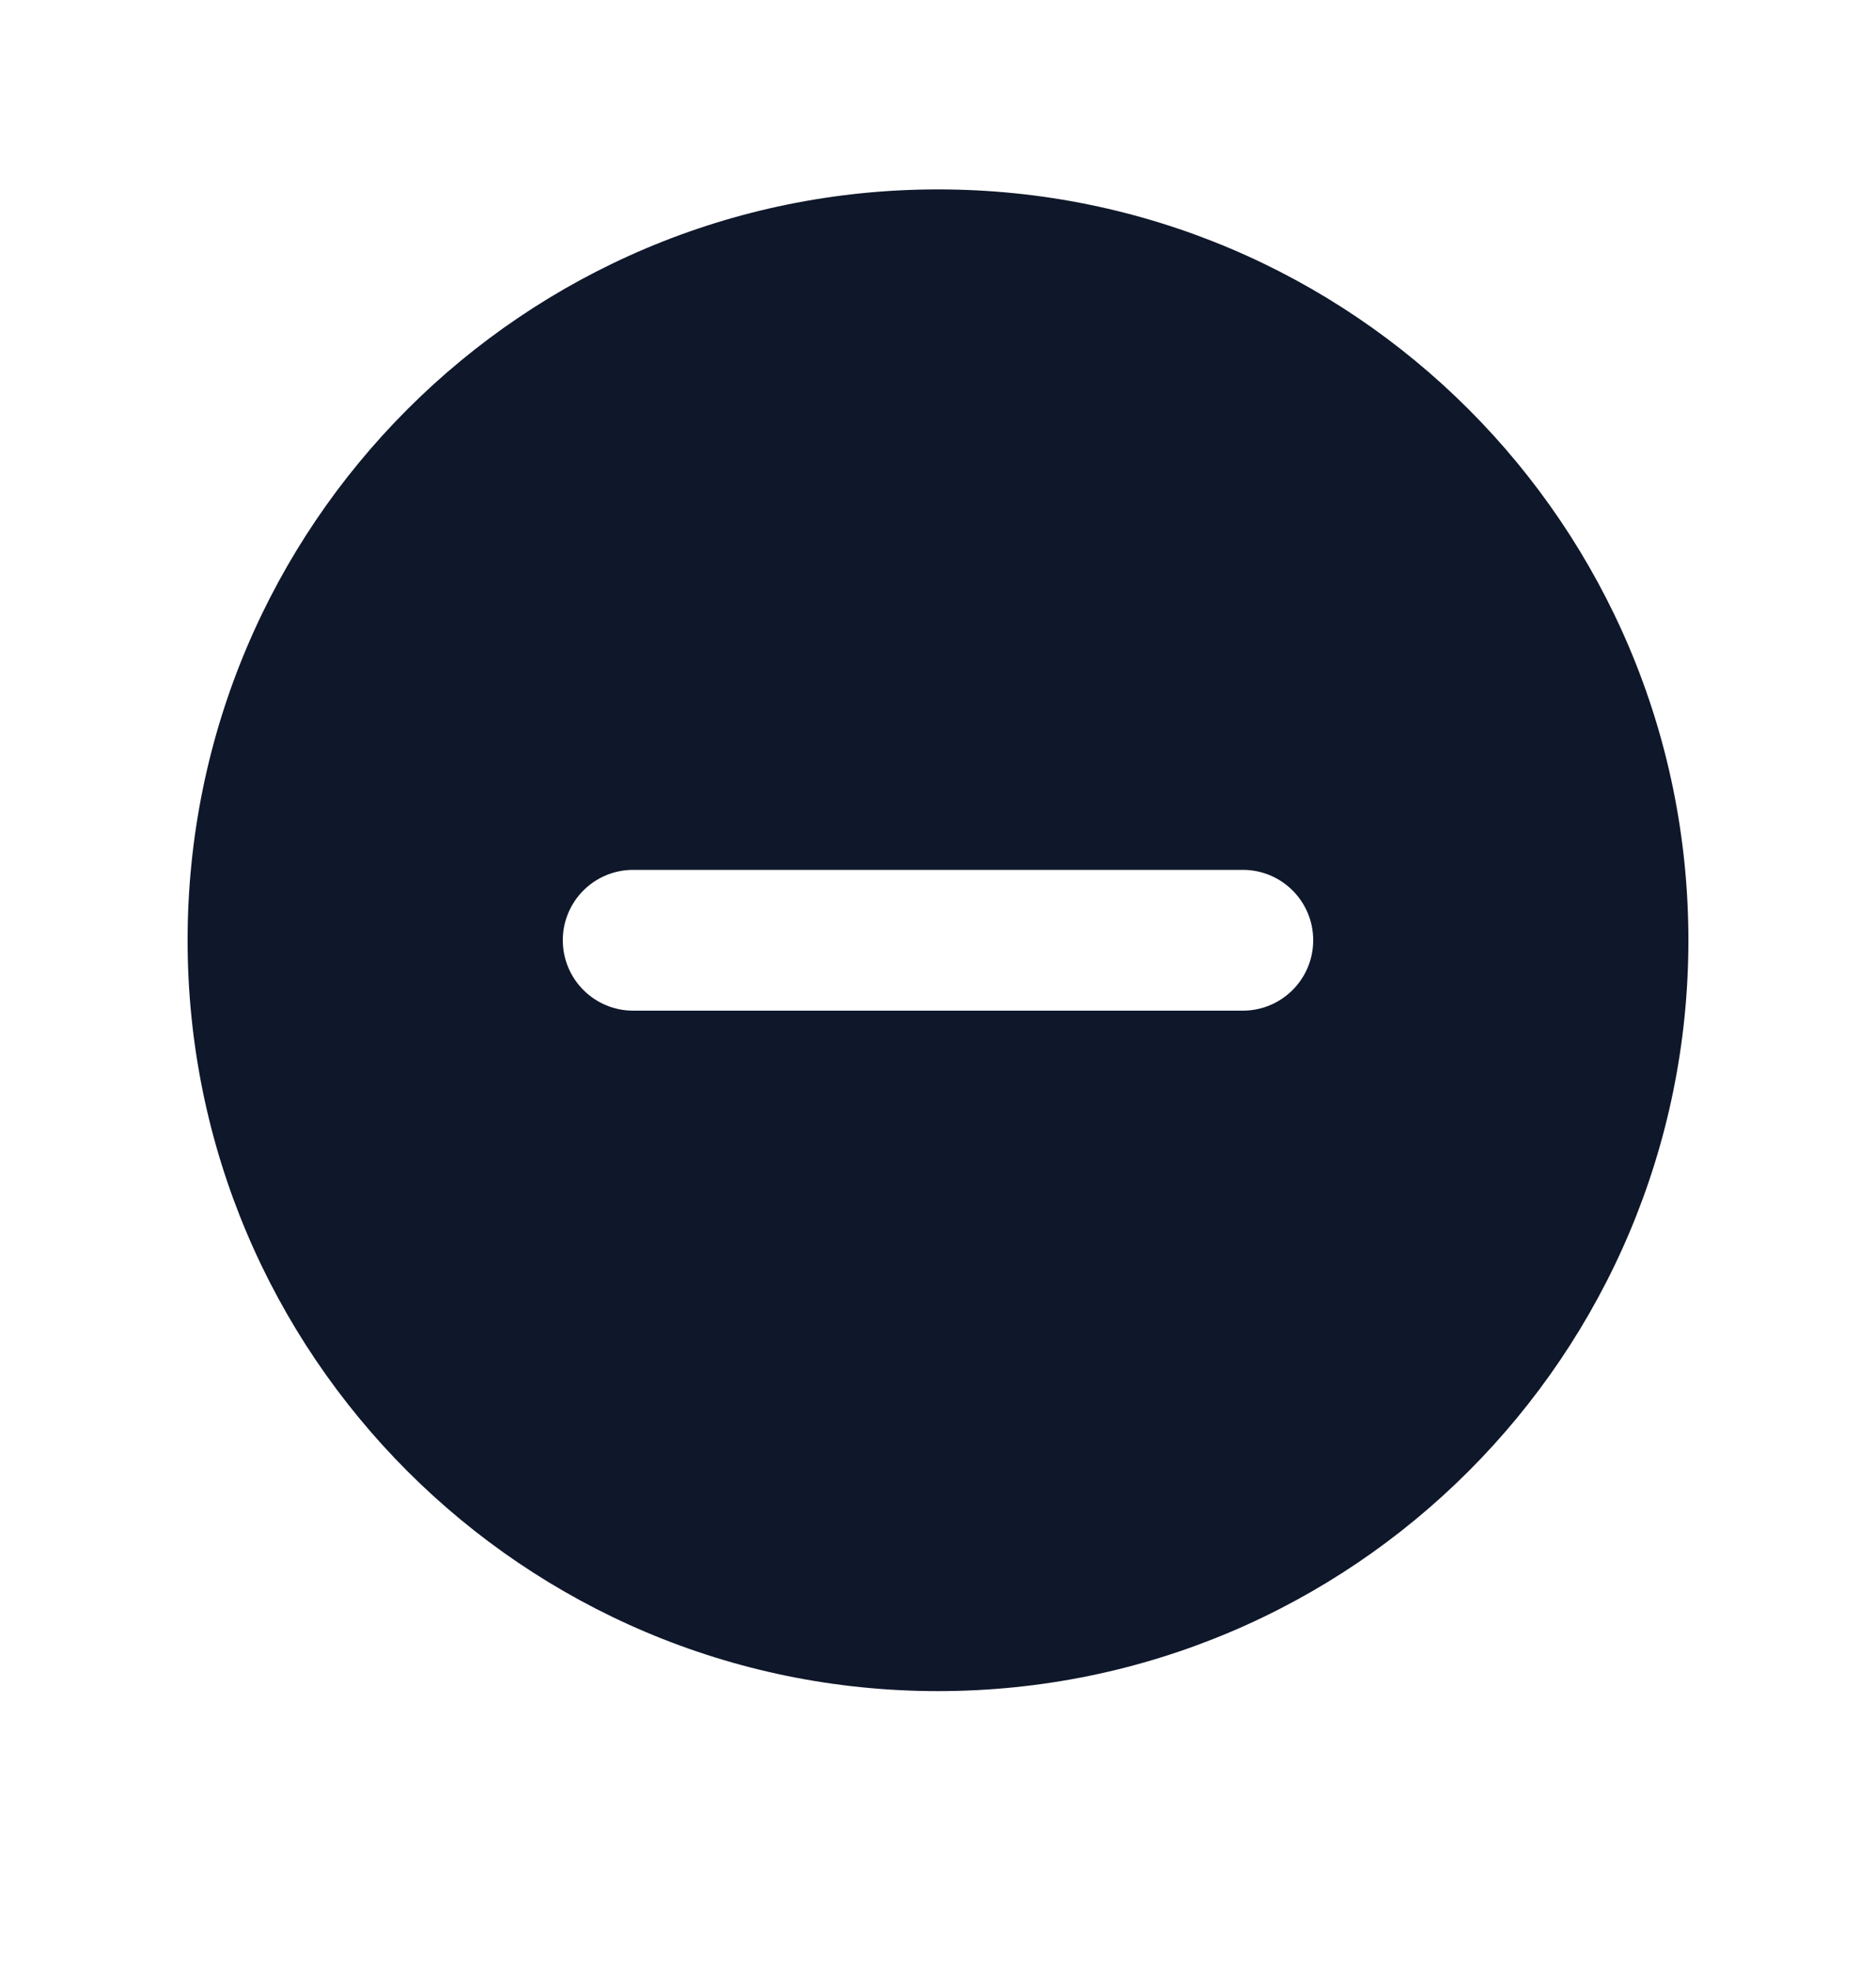 <svg width="20" height="21" viewBox="0 0 20 21" fill="none" xmlns="http://www.w3.org/2000/svg">
<path fill-rule="evenodd" clip-rule="evenodd" d="M10 18.018C14.418 18.018 18 14.436 18 10.018C18 5.599 14.418 2.018 10 2.018C5.582 2.018 2 5.599 2 10.018C2 14.436 5.582 18.018 10 18.018ZM6.75 9.268C6.336 9.268 6 9.603 6 10.018C6 10.432 6.336 10.768 6.75 10.768H13.25C13.664 10.768 14 10.432 14 10.018C14 9.603 13.664 9.268 13.25 9.268H6.75Z" fill="#0F172A"/>
</svg>
